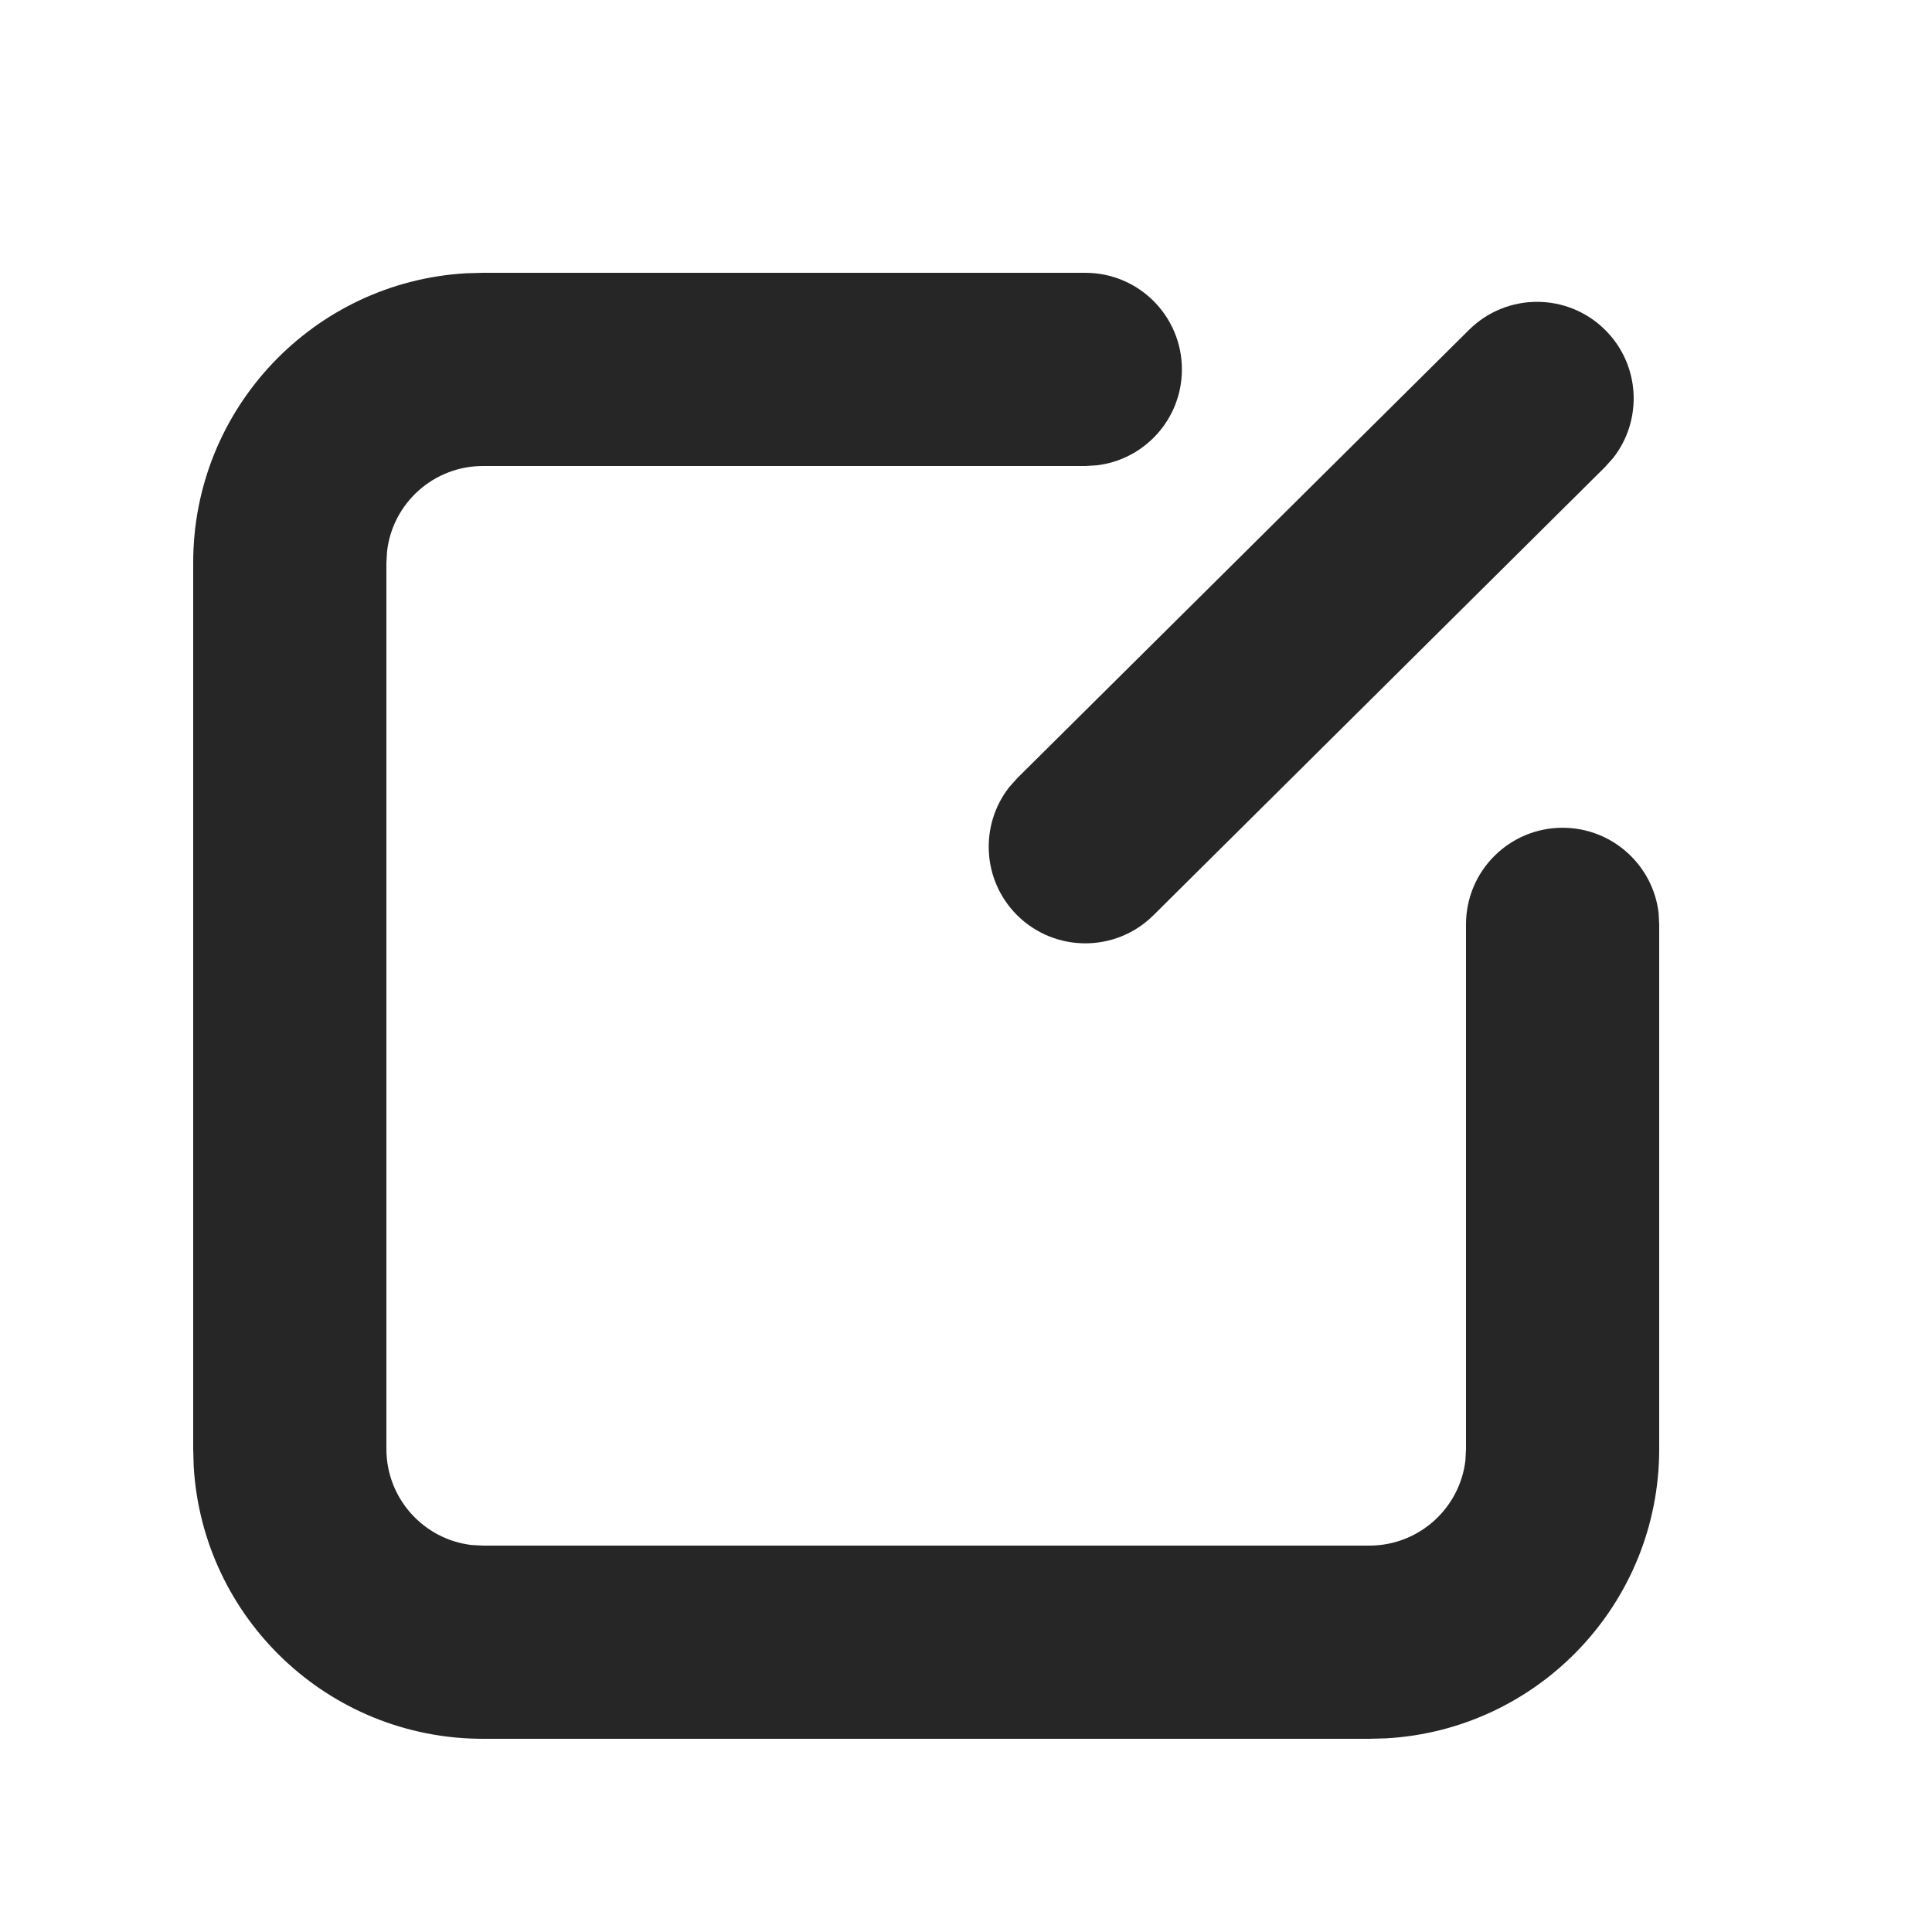 <?xml version="1.0" encoding="UTF-8"?>
<svg width="20px" height="20px" viewBox="0 0 20 20" version="1.1" xmlns="http://www.w3.org/2000/svg" xmlns:xlink="http://www.w3.org/1999/xlink">
    <title>icon/20px/编辑_黑</title>
    <g id="控件" stroke="none" stroke-width="1" fill="none" fill-rule="evenodd">
        <g id="icon/20px/编辑_黑" fill="#262626" fill-rule="nonzero">
            <g id="编组" transform="translate(3, 3.824)">
                <path d="M8.235,-1 C8.788,-1 9.235,-0.552 9.235,0 C9.235,0.513 8.849,0.936 8.352,0.993 L8.235,1 L2,1 C1.487,1 1.064,1.386 1.007,1.883 L1,2 L1,11.176 C1,11.689 1.386,12.112 1.883,12.17 L2,12.176 L11.176,12.176 C11.689,12.176 12.112,11.79 12.17,11.293 L12.176,11.176 L12.176,5.745 C12.176,5.192 12.624,4.745 13.176,4.745 C13.689,4.745 14.112,5.131 14.17,5.628 L14.176,5.745 L14.176,11.176 C14.176,12.774 12.928,14.08 11.353,14.171 L11.176,14.176 L2,14.176 C0.402,14.176 -0.904,12.928 -0.995,11.353 L-1,11.176 L-1,2 C-1,0.402 0.249,-0.904 1.824,-0.995 L2,-1 L8.235,-1 Z" id="L"></path>
                <path d="M12.207,-0.409 C12.599,-0.798 13.232,-0.796 13.621,-0.404 C13.981,-0.042 14.006,0.525 13.7,0.916 L13.616,1.01 L8.94,5.651 C8.548,6.04 7.915,6.038 7.525,5.646 C7.166,5.284 7.141,4.716 7.447,4.325 L7.531,4.231 L12.207,-0.409 Z" id="P"></path>
            </g>
        </g>
    </g>
</svg>